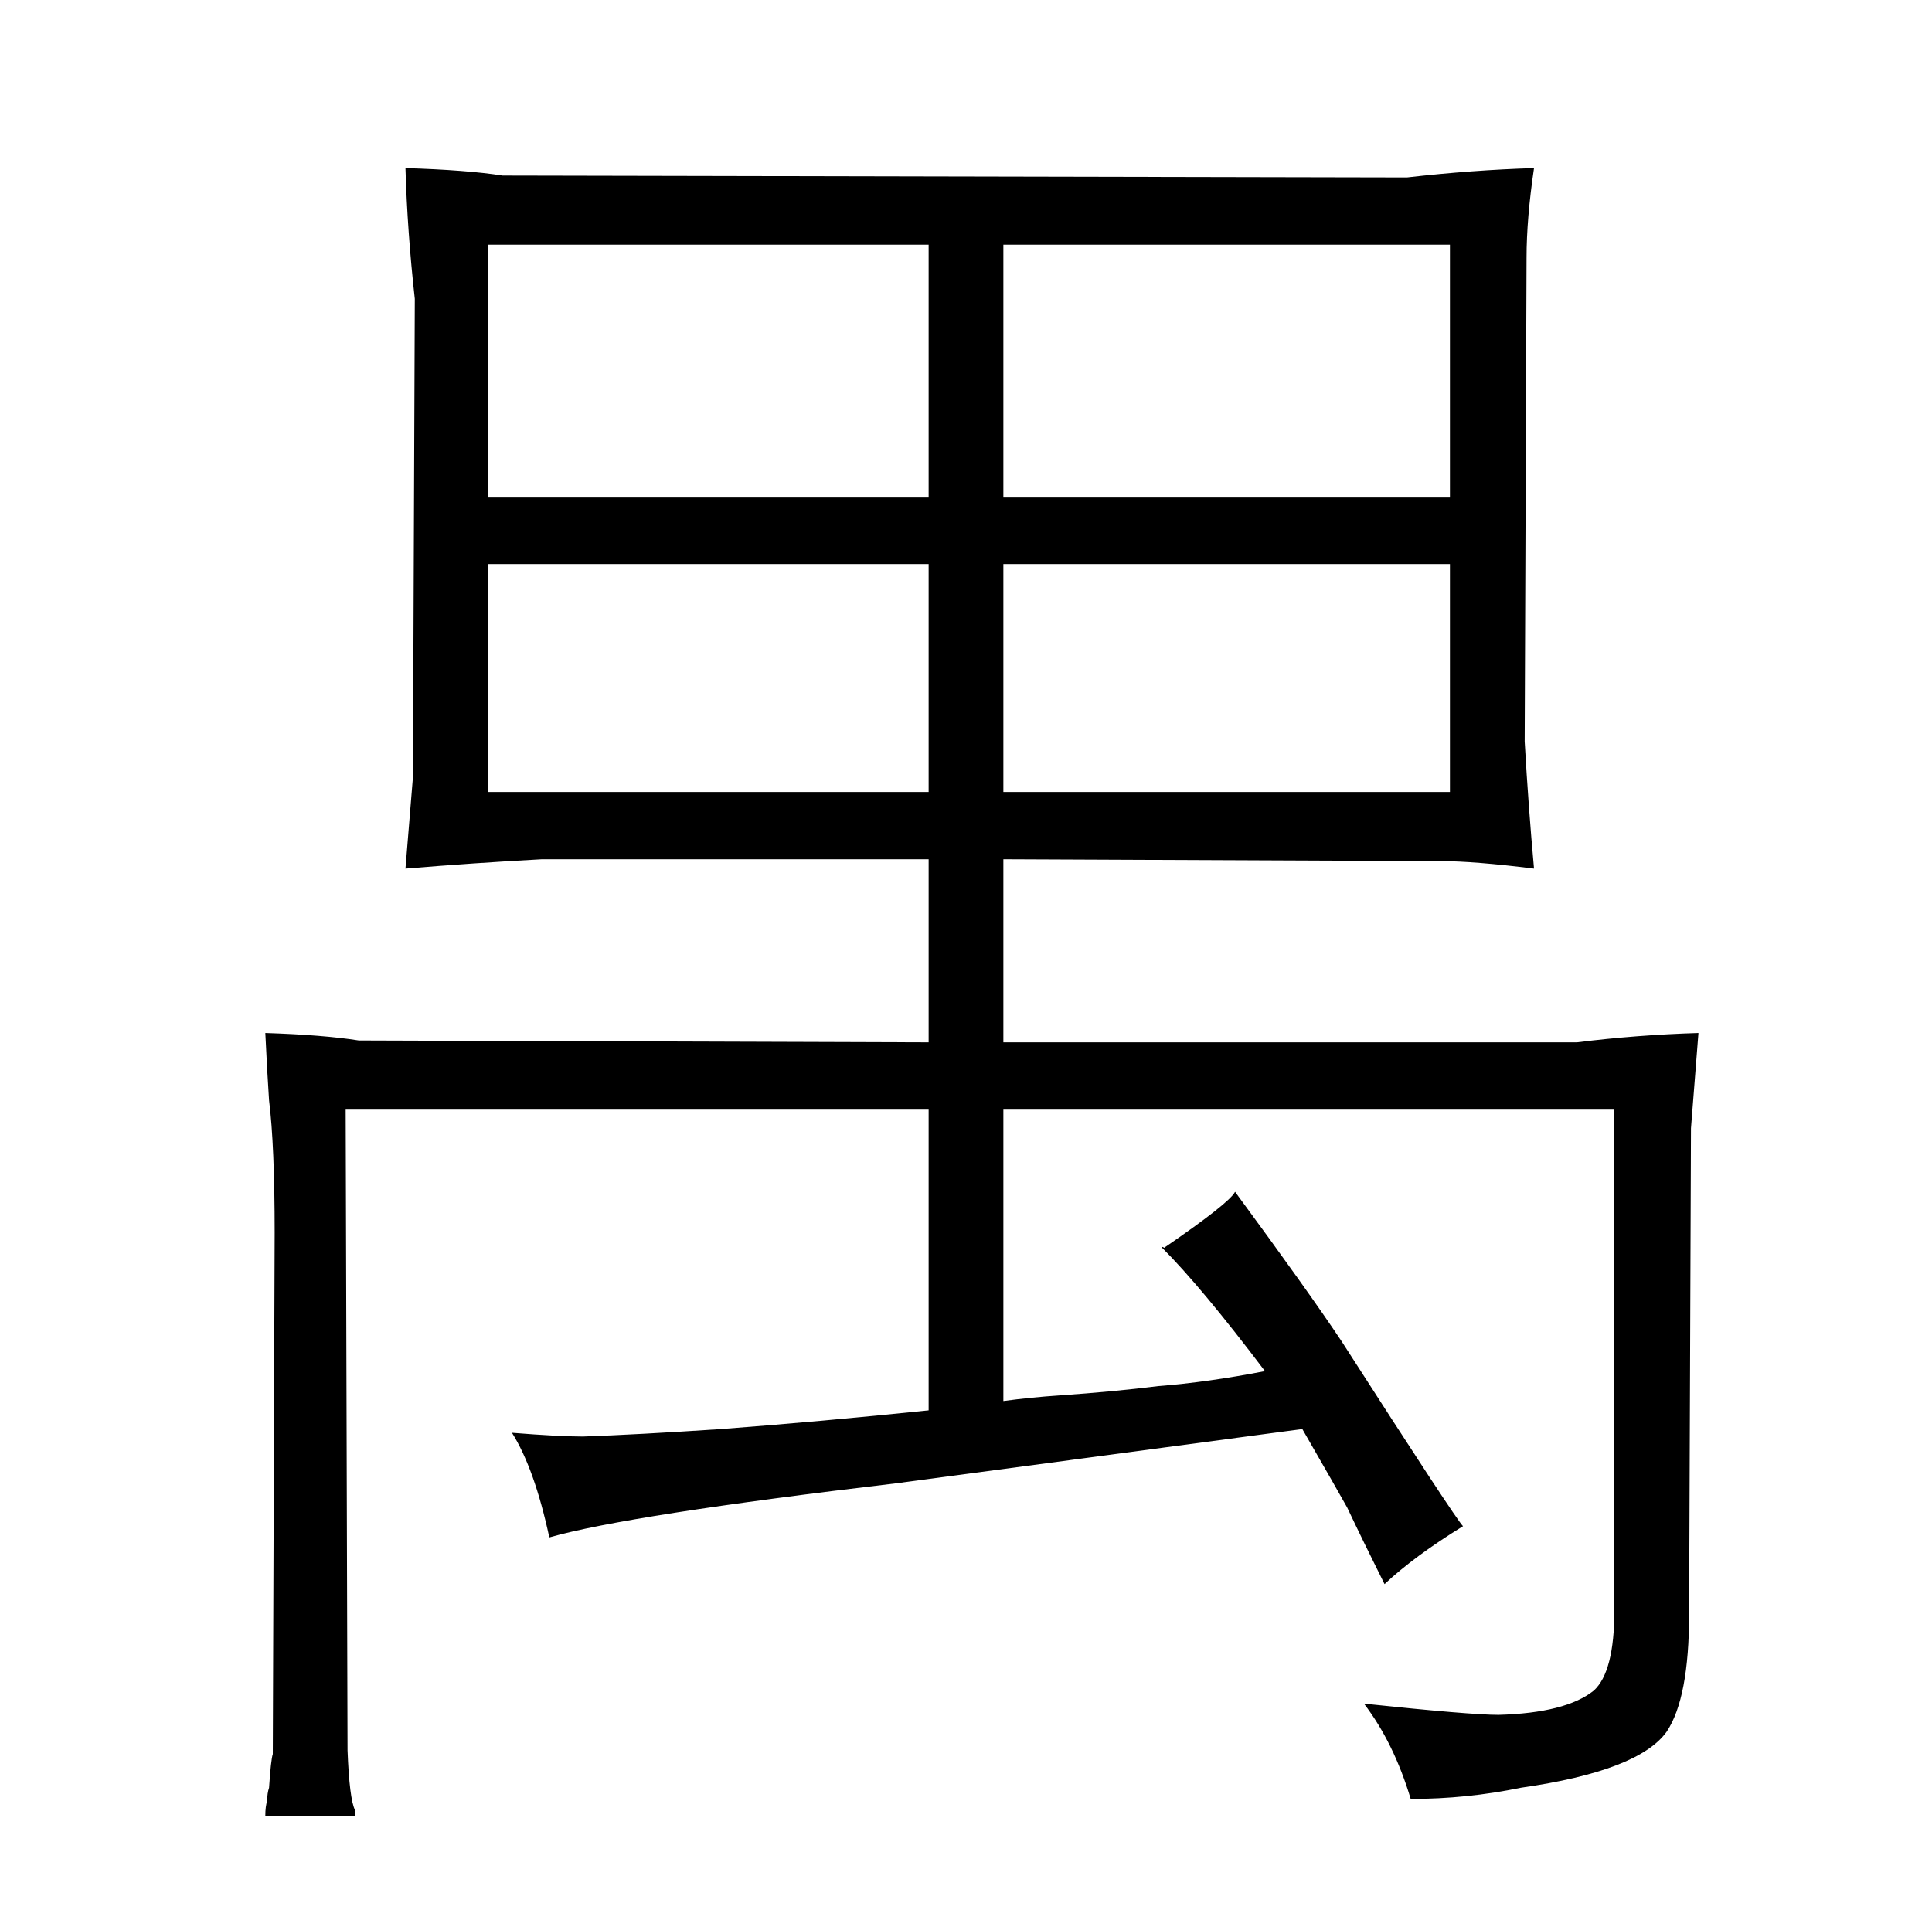 <?xml version="1.0" standalone="no"?>
<!DOCTYPE svg PUBLIC "-//W3C//DTD SVG 1.1//EN" "http://www.w3.org/Graphics/SVG/1.1/DTD/svg11.dtd" >
<svg xmlns="http://www.w3.org/2000/svg" xmlns:xlink="http://www.w3.org/1999/xlink" version="1.1" viewBox="-10 0 1034 1024">
  <g transform="matrix(1 0 0 -1 0 820)">
   <path fill="currentColor"
d="M132 267q1 -21 2 -36q3 -24 3 -71l-1 -279q-1 -3 -2 -18q-1 -3 -1 -7q-1 -3 -1 -8h48v3q-3 6 -4 32l-1 343h312v-161q-58 -6 -111 -10q-45 -3 -74 -4q-13 0 -38 2q12 -19 20 -56q42 12 186 29l217 29q19 -33 24 -42q9 -19 20 -41q16 15 42 31q-4 4 -65 99q-18 27 -57 80
q-3 -6 -38 -30q-1 1 -1 0q21 -21 55 -66q-31 -6 -57 -8q-24 -3 -53 -5q-15 -1 -30 -3v156h327v-268q0 -33 -11 -43q-15 -12 -51 -13q-15 0 -72 6q16 -21 25 -51q30 0 59 6q63 9 78 30q12 18 12 63l1 260l4 51q-33 -1 -65 -5h-307v98l234 -1q18 0 50 -4q-3 33 -5 68l1 259
q0 21 4 48q-33 -1 -68 -5l-484 1q-19 3 -52 4q1 -34 5 -70l-1 -256l-4 -49q36 3 73 5h207v-98l-305 1q-19 3 -50 4zM251 396v122h236v-122h-236zM251 554v135h236v-135h-236zM527 396v122h239v-122h-239zM527 554v135h239v-135h-239z" />
  </g>

</svg>
